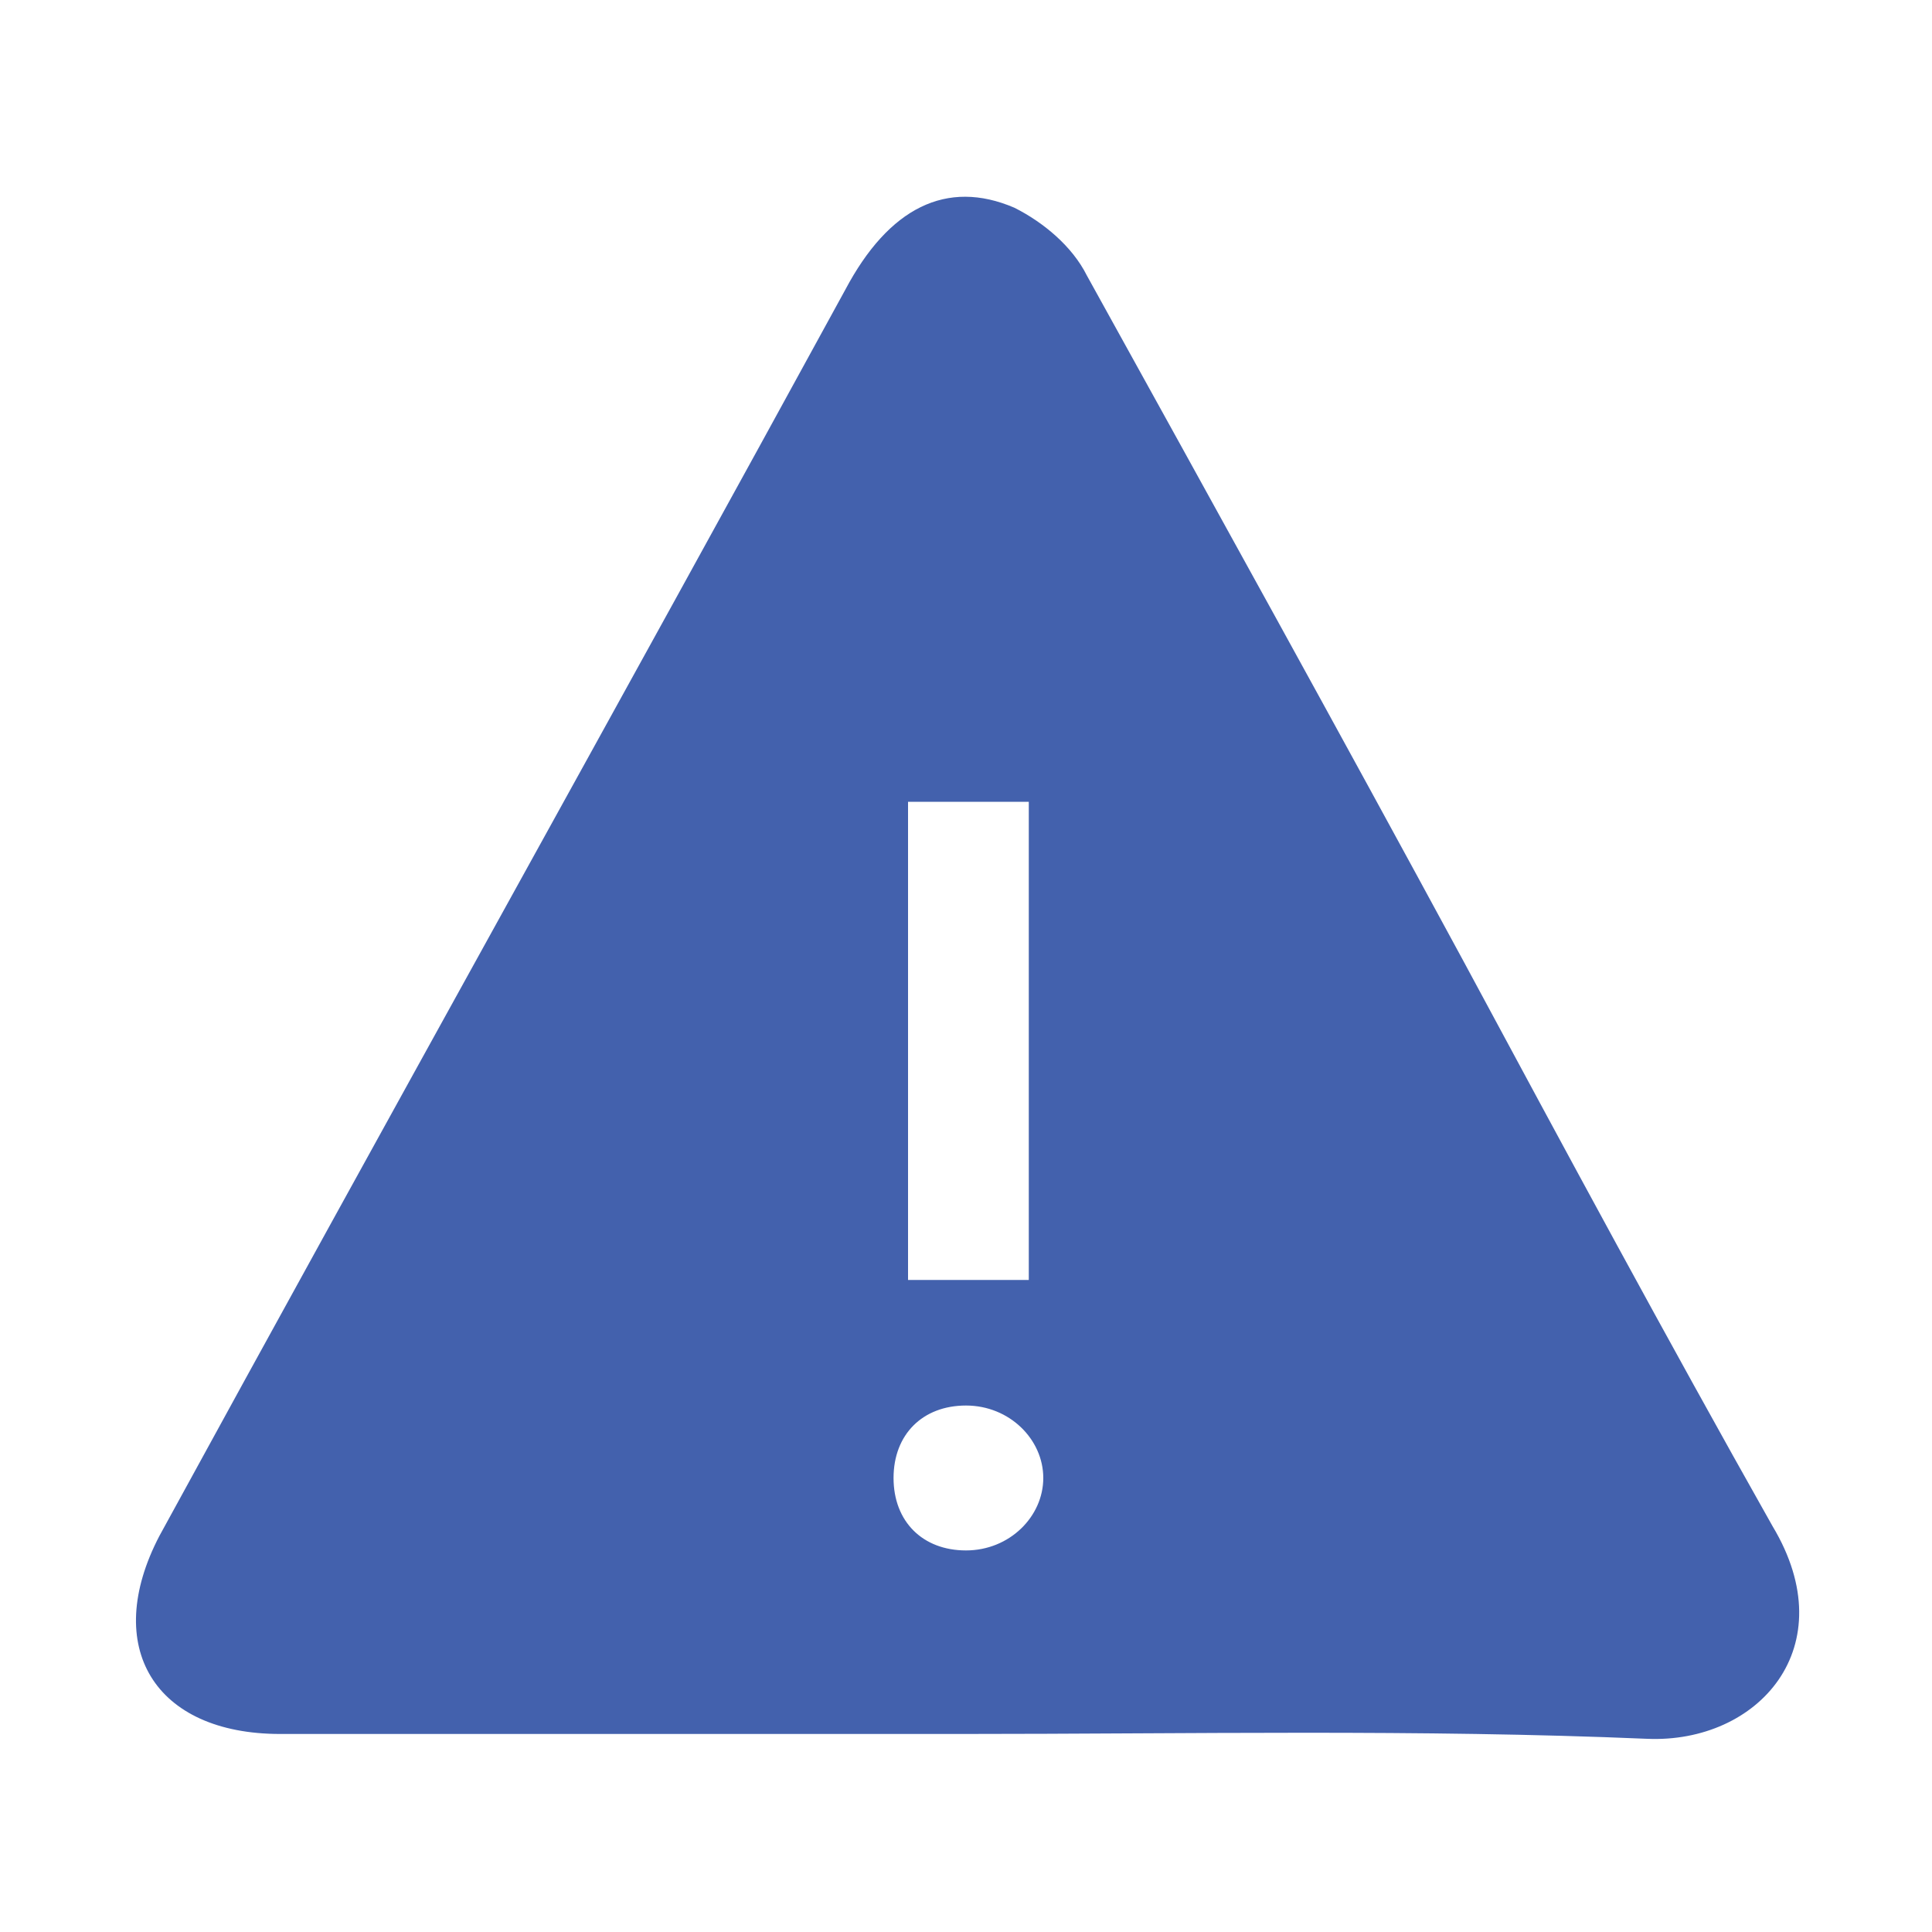 <?xml version="1.0" encoding="utf-8"?>
<!-- Generator: Adobe Illustrator 25.3.1, SVG Export Plug-In . SVG Version: 6.00 Build 0)  -->
<svg version="1.1" id="Layer_1" xmlns="http://www.w3.org/2000/svg" xmlns:xlink="http://www.w3.org/1999/xlink" x="0px" y="0px"
	 viewBox="0 0 40 40" style="enable-background:new 0 0 40 40;" xml:space="preserve">
<style type="text/css">
	.st0{fill:#4361AD;}
</style>
<path class="st0" d="M19.9,35.9c-4.7,0-9.4,0-14.1,0c-2.6,0-3.7-1.8-2.5-4.1C8,23.2,12.8,14.6,17.5,6c0.9-1.7,2.1-2.3,3.5-1.7
	c0.6,0.3,1.2,0.8,1.5,1.4c2.6,4.7,5.2,9.4,7.8,14.2c2.1,3.9,4.2,7.8,6.4,11.7c1.5,2.5-0.3,4.5-2.6,4.4
	C29.4,35.8,24.6,35.9,19.9,35.9z M21.3,26.5c0-3.4,0-6.6,0-9.9c-0.8,0-1.8,0-2.5,0c0,3.3,0,6.6,0,9.9C19.7,26.5,20.4,26.5,21.3,26.5
	z M21.6,30.6c0-0.8-0.7-1.5-1.6-1.5c-0.9,0-1.5,0.6-1.5,1.5c0,0.9,0.6,1.5,1.5,1.5C20.9,32.1,21.6,31.4,21.6,30.6z"/>
</svg>
